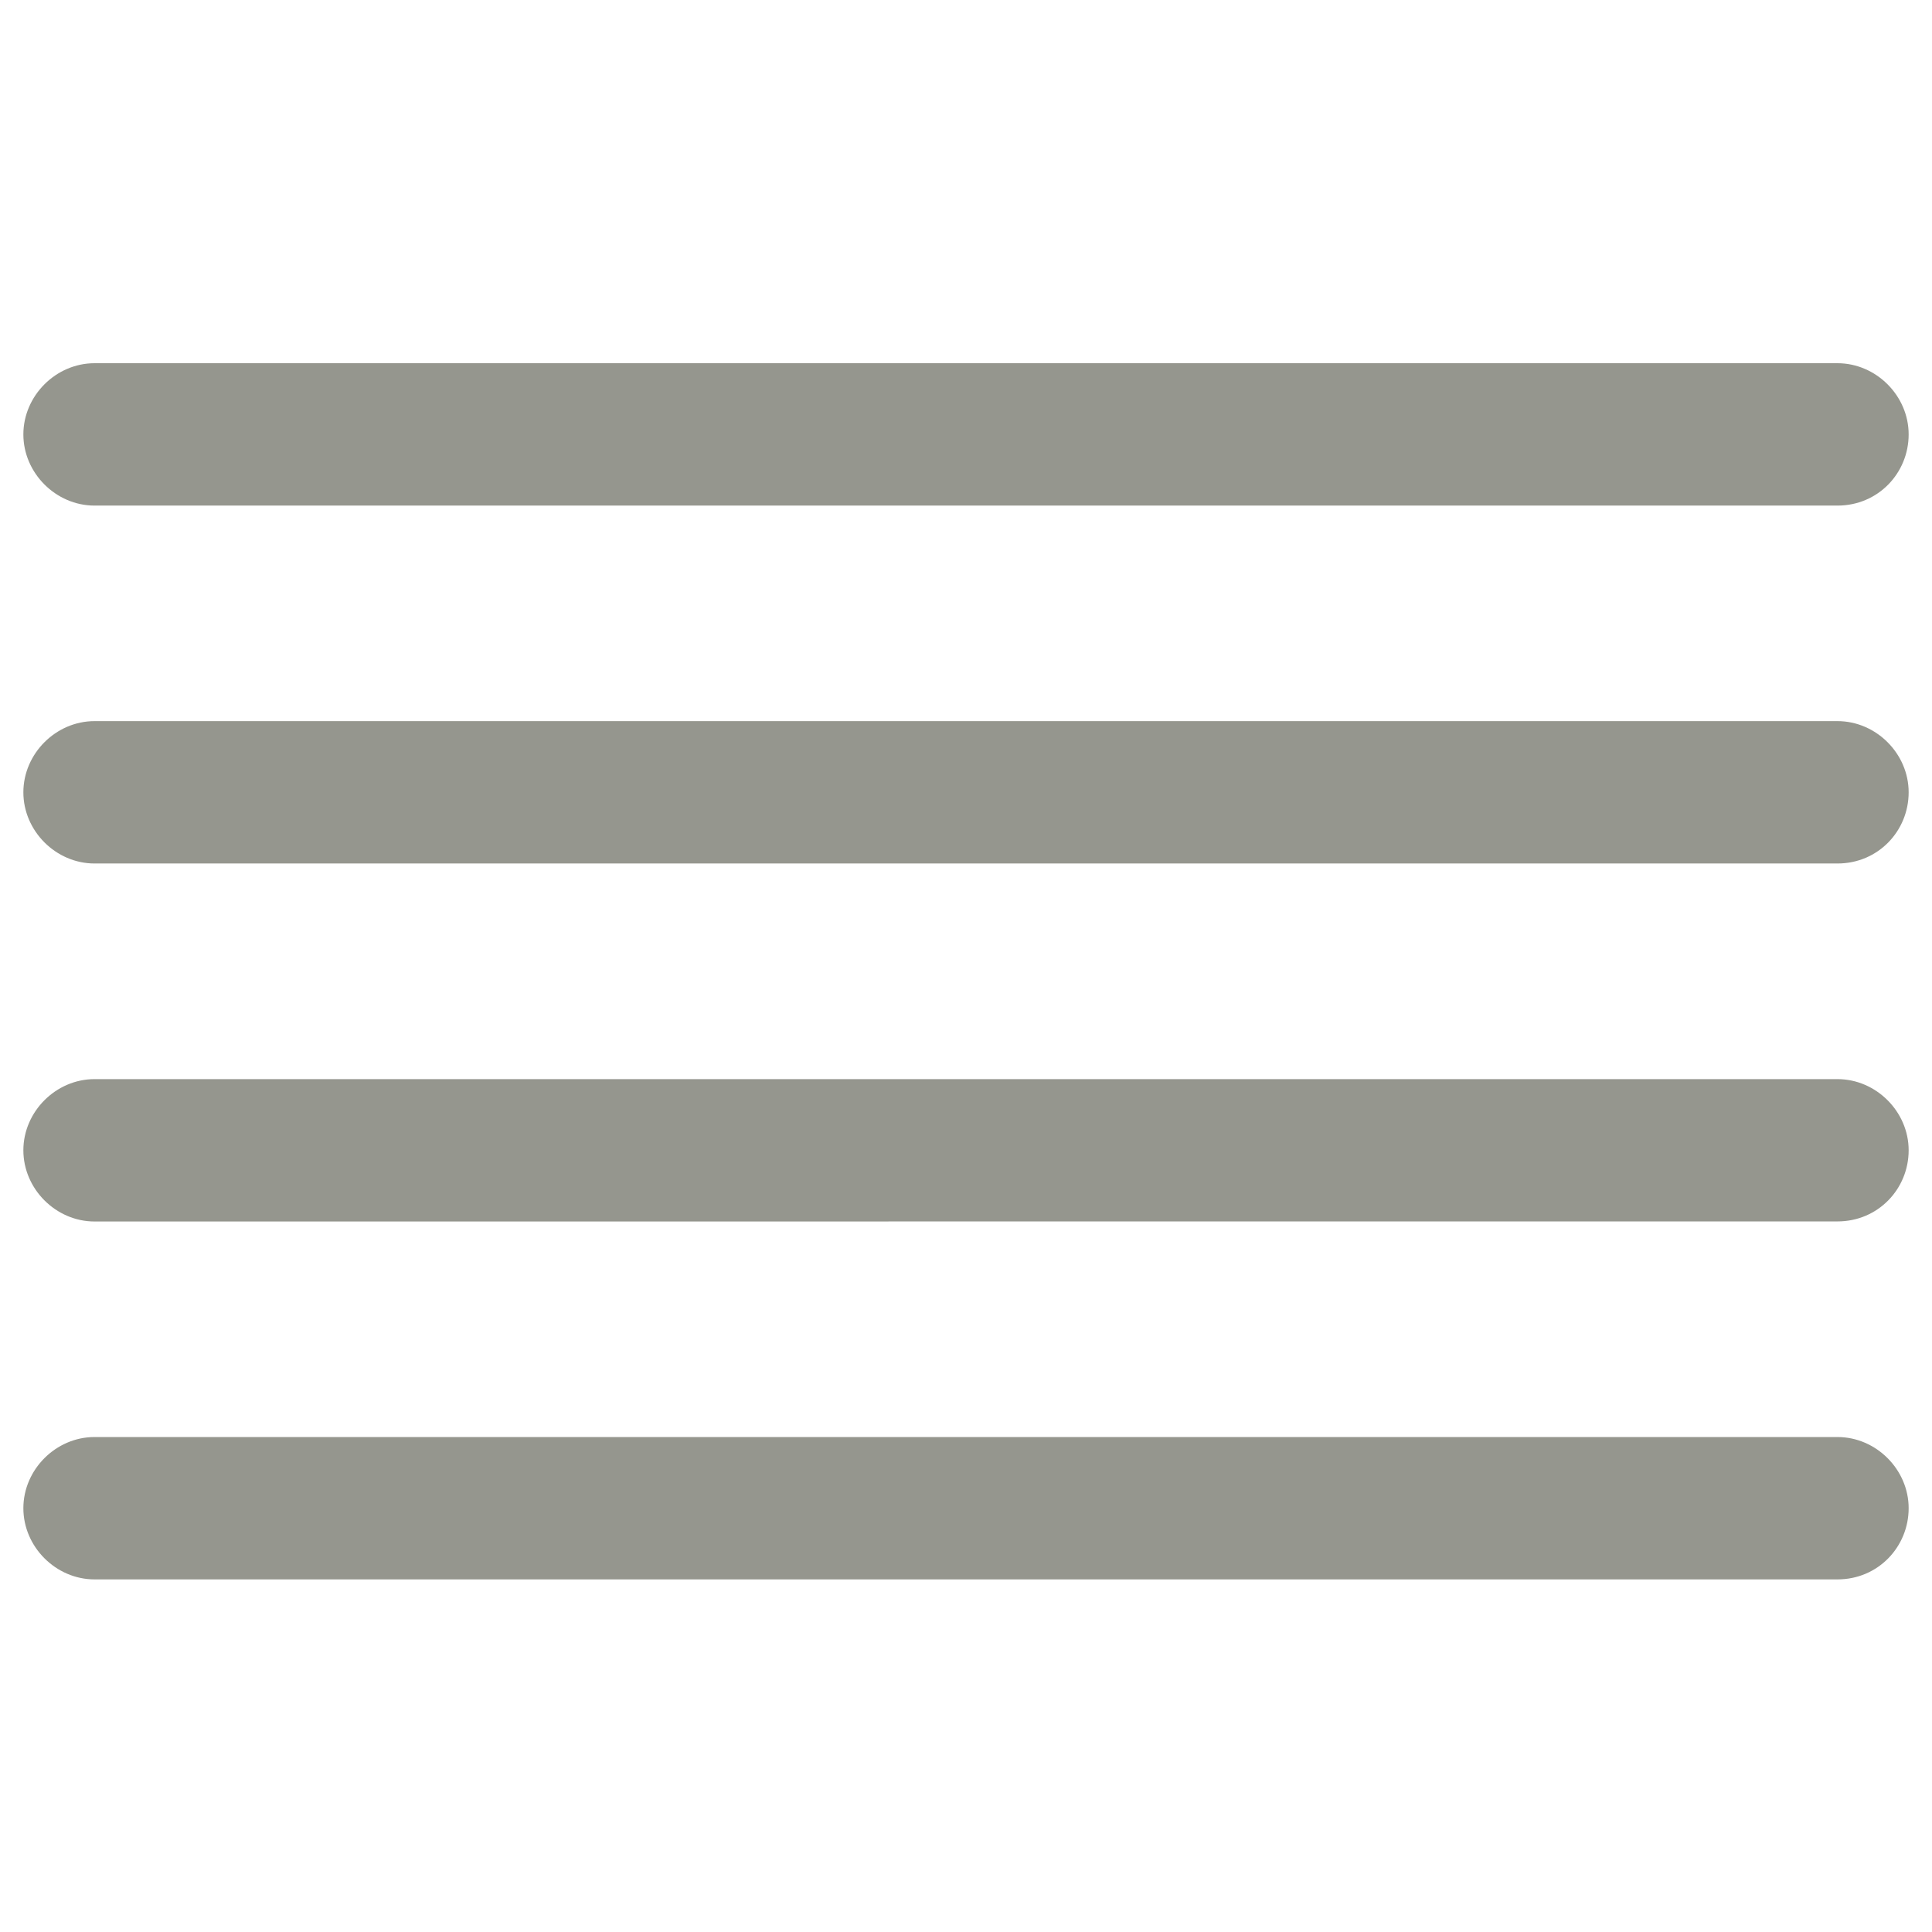 <?xml version="1.0" encoding="UTF-8"?>
<svg width="107px" height="107px" viewBox="0 0 107 107" version="1.1" xmlns="http://www.w3.org/2000/svg" xmlns:xlink="http://www.w3.org/1999/xlink">
    <title>content-preview-m</title>
    <g id="content-preview-m" stroke="none" stroke-width="1" fill="none" fill-rule="evenodd">
        <g id="roundlines" transform="translate(53.5, 53.794) rotate(-270) translate(-53.5, -53.794) translate(19.822, 1.587)" fill="#95968E" fill-rule="nonzero">
            <path d="M43.591,8.45009149e-15 C41.45,8.45009149e-15 39.649,1.801 39.649,3.943 L39.649,100.47 C39.649,102.612 41.45,104.413 43.591,104.413 C45.732,104.413 47.534,102.612 47.534,100.47 L47.53,3.943 C47.53,1.691 45.729,8.45009149e-15 43.591,8.45009149e-15 L43.591,8.45009149e-15 Z" id="Path"></path>
            <path d="M23.765,1.20921541e-14 C21.623,1.20921541e-14 19.822,1.801 19.822,3.943 L19.822,100.47 C19.822,102.612 21.623,104.413 23.765,104.413 C25.906,104.413 27.707,102.612 27.707,100.47 L27.707,3.943 C27.707,1.691 25.906,1.20921541e-14 23.765,1.20921541e-14 Z" id="Path"></path>
            <path d="M3.943,1.57334086e-14 C1.801,1.57334086e-14 0,1.801 0,3.943 L0,100.47 C0,102.612 1.801,104.413 3.943,104.413 C6.084,104.413 7.885,102.612 7.885,100.47 L7.885,3.943 C7.885,1.691 6.084,1.57334086e-14 3.943,1.57334086e-14 Z" id="Path"></path>
            <path d="M63.413,4.80883703e-15 C61.272,4.80883703e-15 59.471,1.801 59.471,3.943 L59.471,100.47 C59.471,102.612 61.272,104.413 63.413,104.413 C65.554,104.413 67.356,102.612 67.356,100.47 L67.356,3.943 C67.356,1.691 65.551,4.80883703e-15 63.413,4.80883703e-15 Z" id="Path"></path>
        </g>
    </g>
</svg>